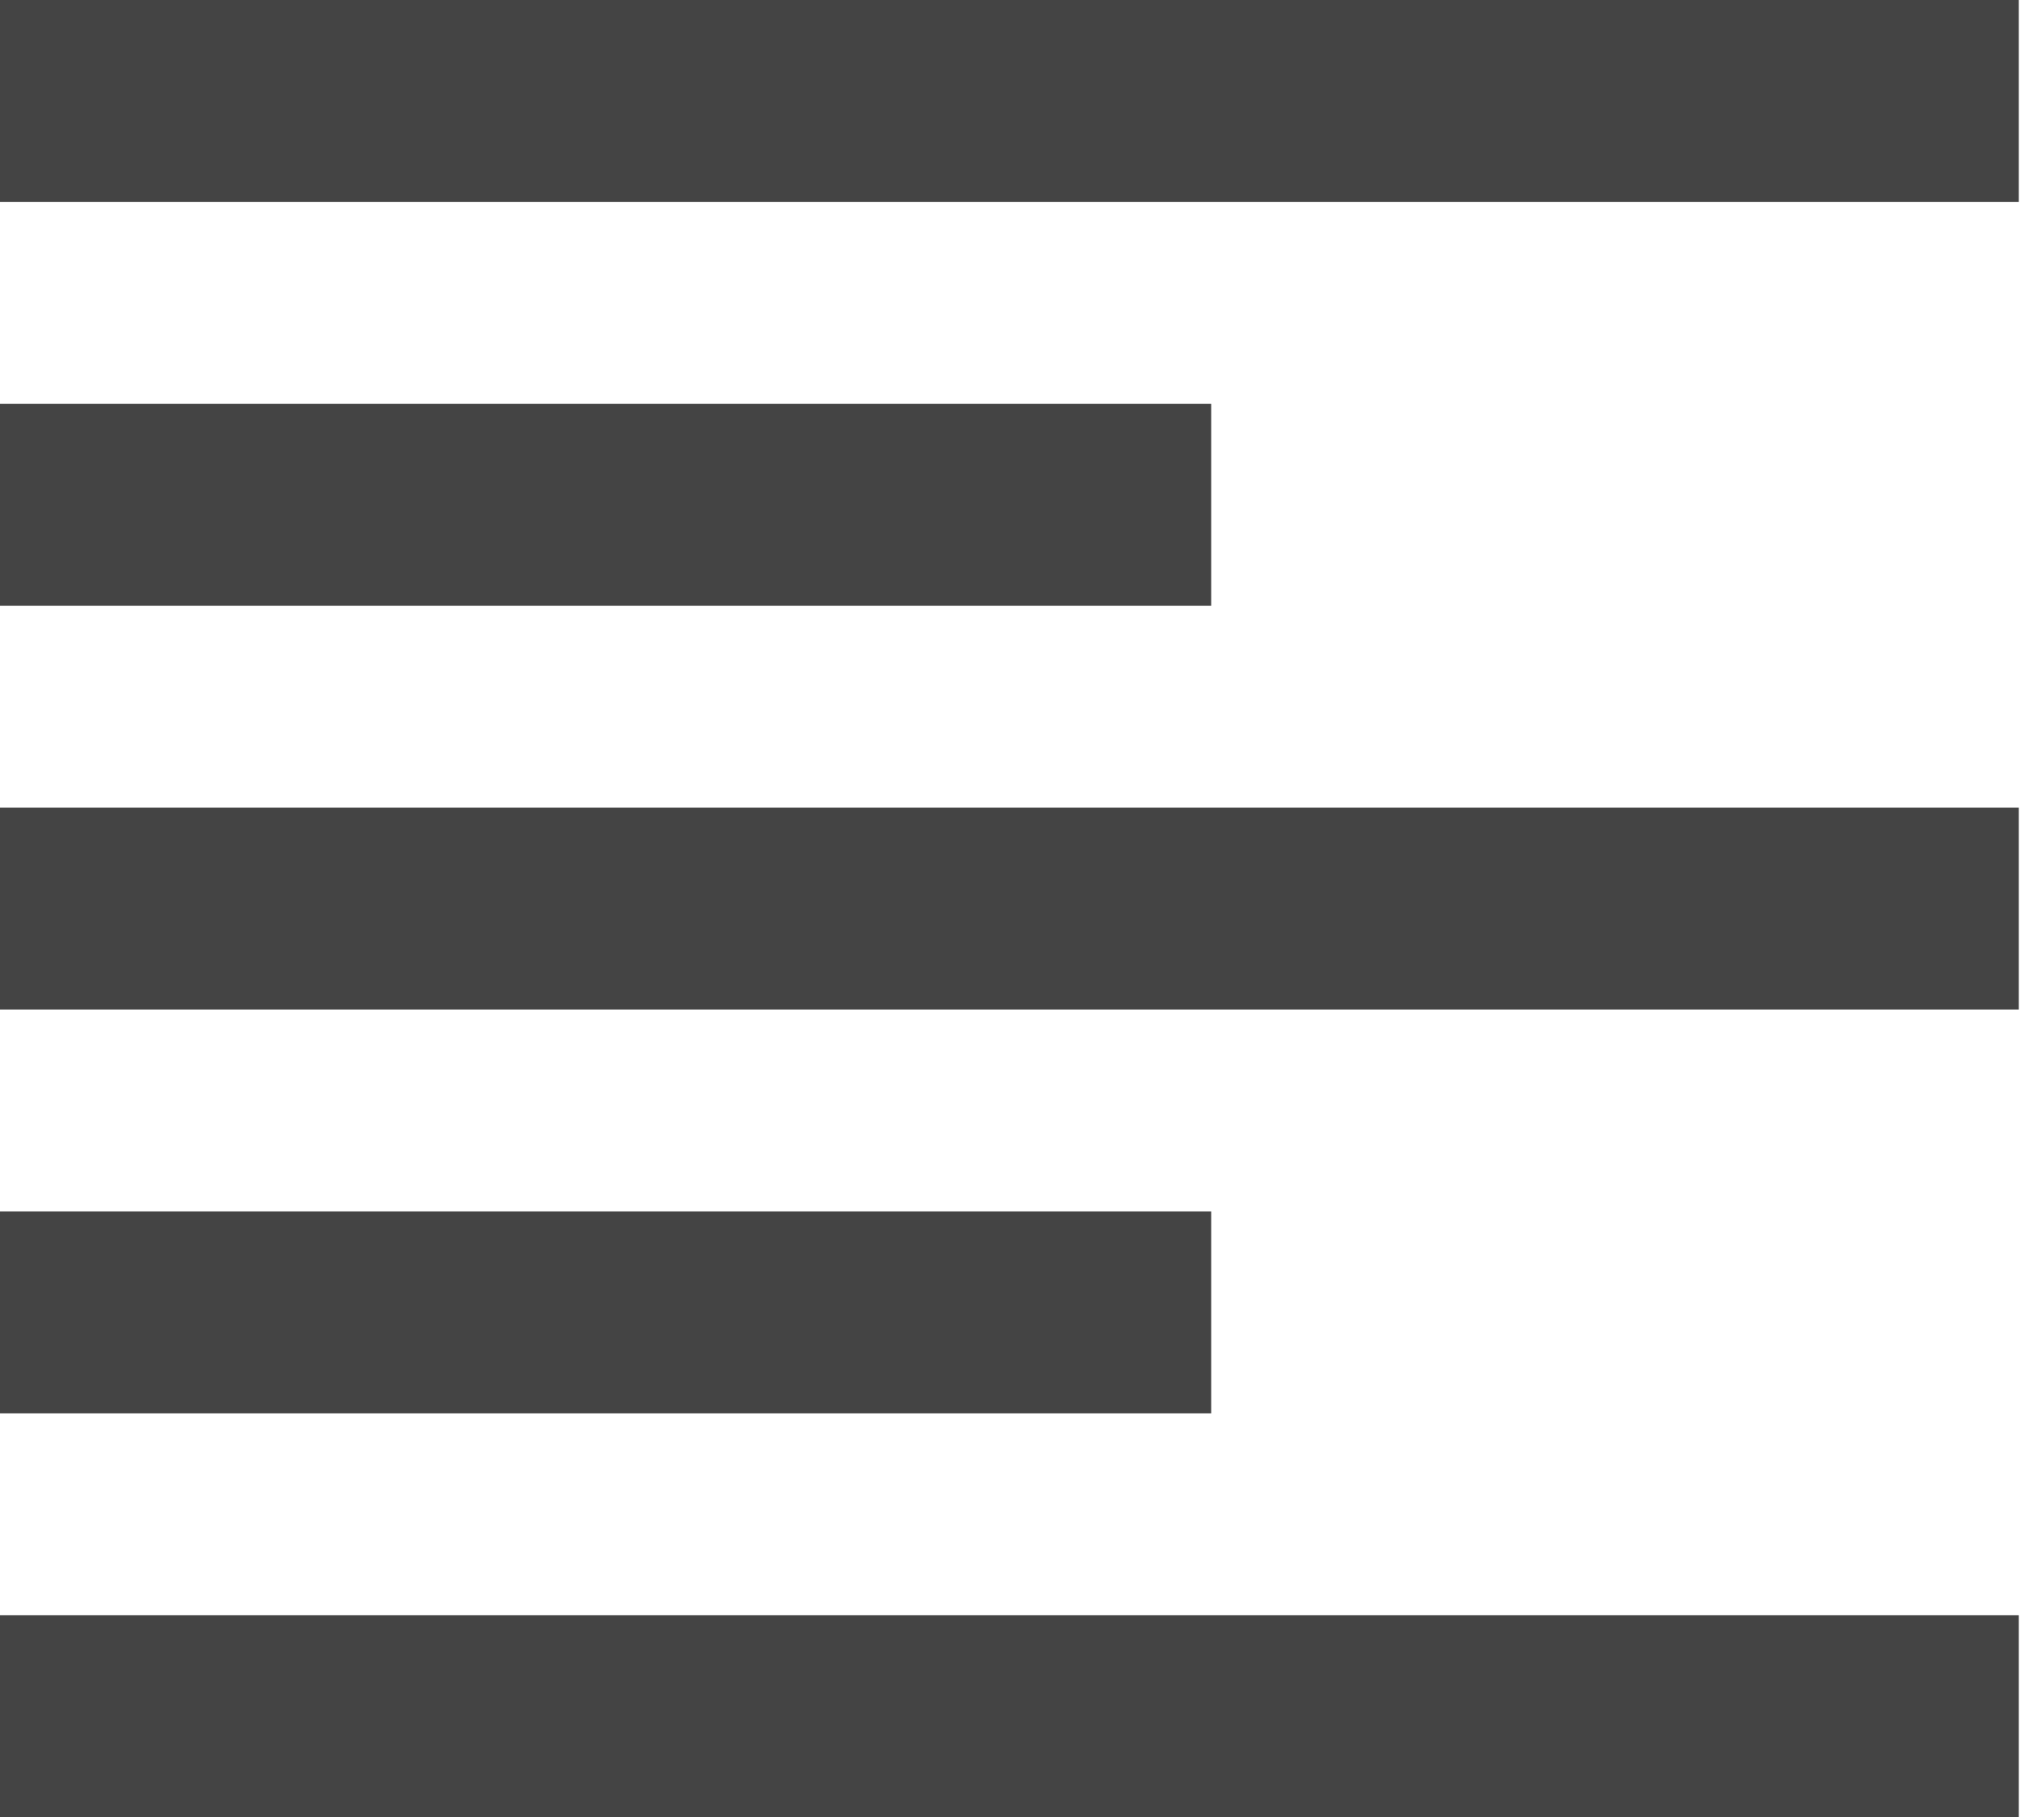 <?xml version="1.0" encoding="utf-8"?>
<!-- Generated by IcoMoon.io -->
<!DOCTYPE svg PUBLIC "-//W3C//DTD SVG 1.1//EN" "http://www.w3.org/Graphics/SVG/1.1/DTD/svg11.dtd">
<svg version="1.1" xmlns="http://www.w3.org/2000/svg" xmlns:xlink="http://www.w3.org/1999/xlink" width="36" height="32" viewBox="0 0 36 32">
<path fill="#444" d="M0 0v3.556h35.556v-3.556h-35.556z"></path>
<path fill="#444" d="M0 14.222v3.556h35.556v-3.556h-35.556z"></path>
<path fill="#444" d="M0 28.444v3.556h35.556v-3.556h-35.556z"></path>
<path fill="#444" d="M0 7.111v3.556h21.333v-3.556h-21.333z"></path>
<path fill="#444" d="M0 21.333v3.556h21.333v-3.556h-21.333z"></path>
</svg>
